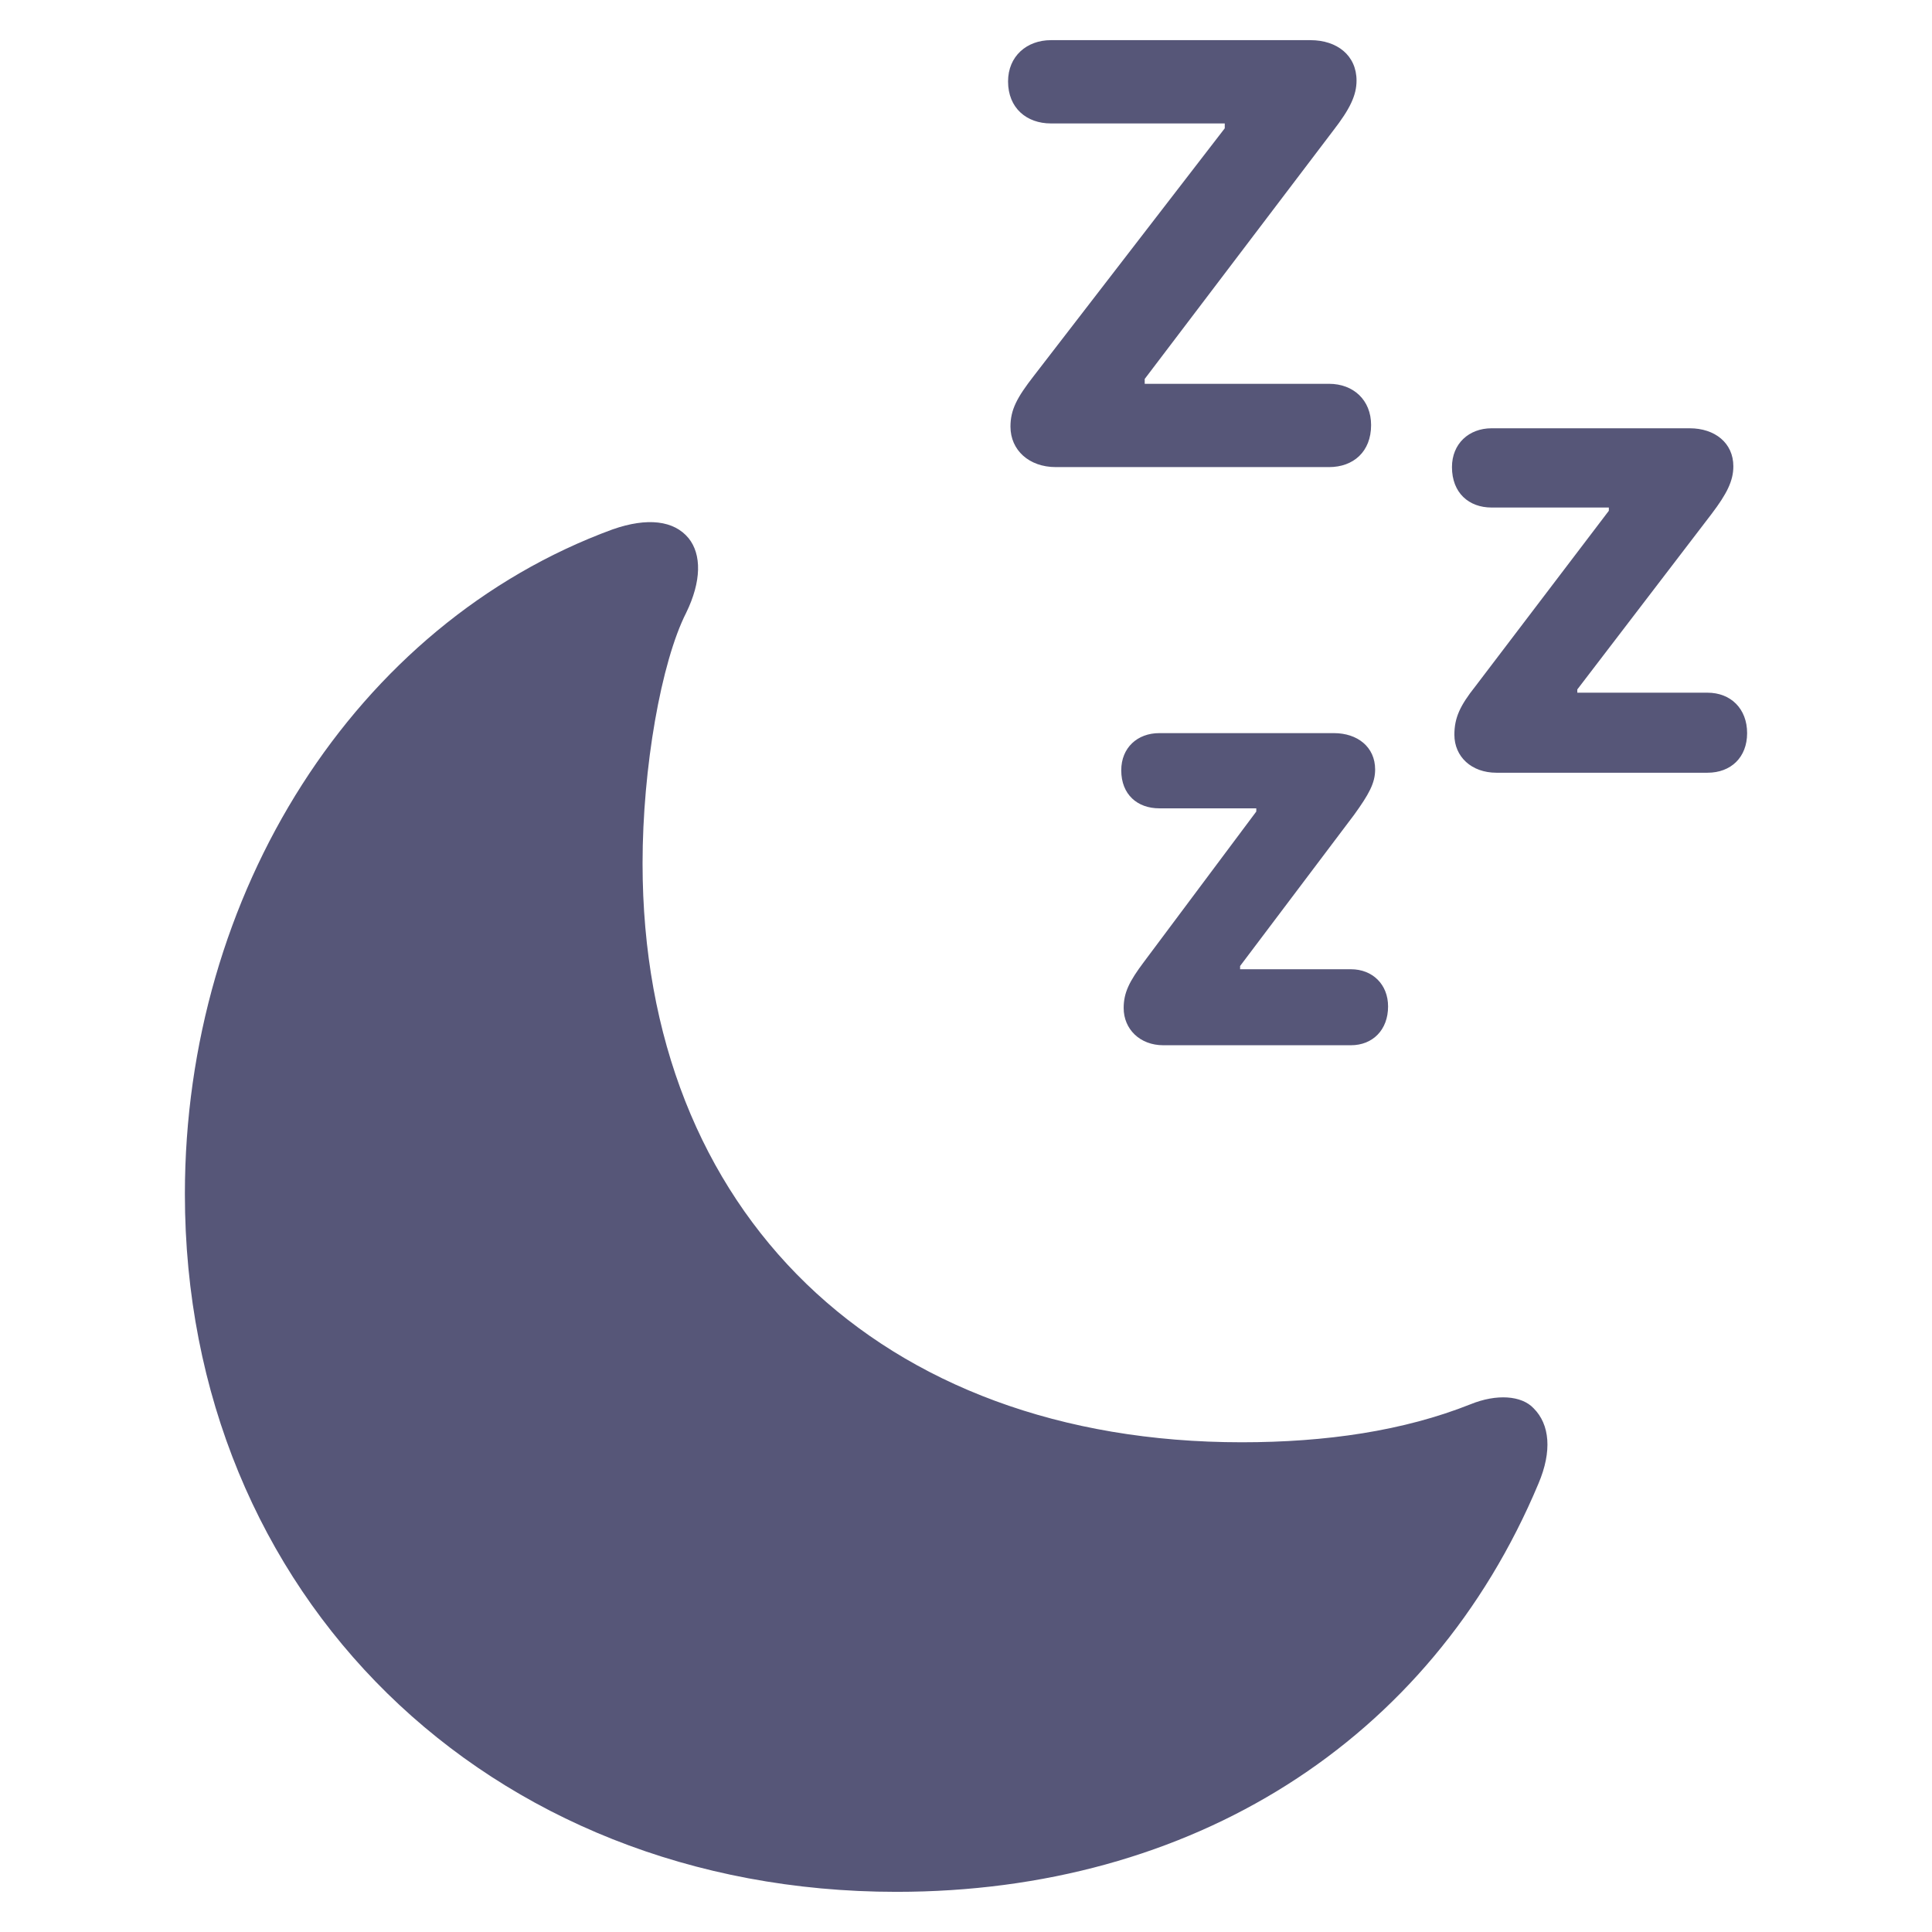 <?xml version="1.0" encoding="utf-8"?><!-- Uploaded to: SVG Repo, www.svgrepo.com, Generator: SVG Repo Mixer Tools -->
<svg fill="#565678" width="800px" height="800px" viewBox="0 0 56 56" xmlns="http://www.w3.org/2000/svg"><path d="M 38.523 11.125 L 33.18 11.125 L 33.18 10.984 L 38.641 3.789 C 39.133 3.156 39.32 2.758 39.32 2.336 C 39.32 1.609 38.758 1.164 37.984 1.164 L 30.461 1.164 C 29.758 1.164 29.219 1.633 29.219 2.36 C 29.219 3.133 29.758 3.578 30.461 3.578 L 35.5 3.578 L 35.5 3.719 L 29.969 10.891 C 29.477 11.524 29.289 11.875 29.289 12.367 C 29.289 13.047 29.828 13.539 30.602 13.539 L 38.523 13.539 C 39.227 13.539 39.742 13.094 39.742 12.32 C 39.742 11.594 39.227 11.125 38.523 11.125 Z M 49.492 20.078 L 45.719 20.078 L 45.719 19.984 L 49.609 14.899 C 50.054 14.313 50.242 13.938 50.242 13.516 C 50.242 12.836 49.703 12.414 48.977 12.414 L 43.234 12.414 C 42.578 12.414 42.086 12.86 42.086 13.539 C 42.086 14.289 42.578 14.711 43.234 14.711 L 46.633 14.711 L 46.633 14.805 L 42.766 19.891 C 42.32 20.453 42.156 20.805 42.156 21.297 C 42.156 21.93 42.648 22.398 43.375 22.398 L 49.492 22.398 C 50.172 22.398 50.641 21.953 50.641 21.25 C 50.641 20.547 50.172 20.078 49.492 20.078 Z M 25.984 54.836 C 34.516 54.836 41.453 50.5 44.594 43 C 44.992 42.063 44.922 41.289 44.453 40.82 C 44.102 40.445 43.375 40.398 42.625 40.703 C 40.68 41.477 38.43 41.805 35.992 41.805 C 25.492 41.805 18.625 35.148 18.625 25.023 C 18.625 22.258 19.164 19.188 19.891 17.758 C 20.336 16.844 20.336 16.07 19.961 15.602 C 19.539 15.086 18.766 14.992 17.758 15.344 C 10.281 18.086 5.359 25.914 5.359 34.609 C 5.359 46.234 14.125 54.836 25.984 54.836 Z M 39.156 28.094 L 35.945 28.094 L 35.945 28 L 39.25 23.617 C 39.672 23.031 39.859 22.703 39.859 22.305 C 39.859 21.648 39.344 21.25 38.664 21.25 L 33.602 21.25 C 32.969 21.25 32.5 21.672 32.5 22.328 C 32.5 23.031 32.969 23.43 33.602 23.43 L 36.414 23.43 L 36.414 23.523 L 33.156 27.883 C 32.734 28.445 32.57 28.773 32.57 29.219 C 32.57 29.828 33.039 30.297 33.719 30.297 L 39.156 30.297 C 39.789 30.297 40.234 29.852 40.234 29.172 C 40.234 28.539 39.789 28.094 39.156 28.094 Z"/></svg>